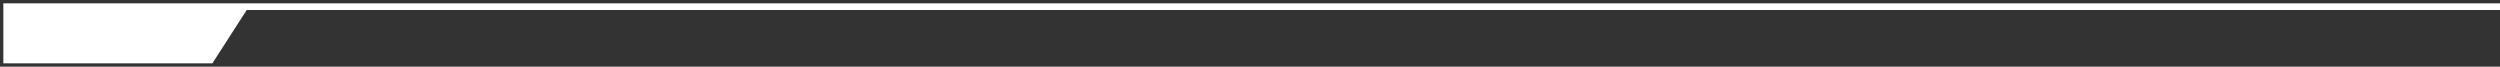 <svg width="375" height="10" viewBox="0 0 375 10" fill="none" xmlns="http://www.w3.org/2000/svg">
<rect x="0" y="0" width="375" height="10" fill="#333333" stroke="none"/>
<path d="M36.735 1H1V9H31.584L36.735 1Z" fill="white"/>
<path d="M375 1H36.735M36.735 1H1V9H31.584L36.735 1Z" stroke="white"/>
</svg>
